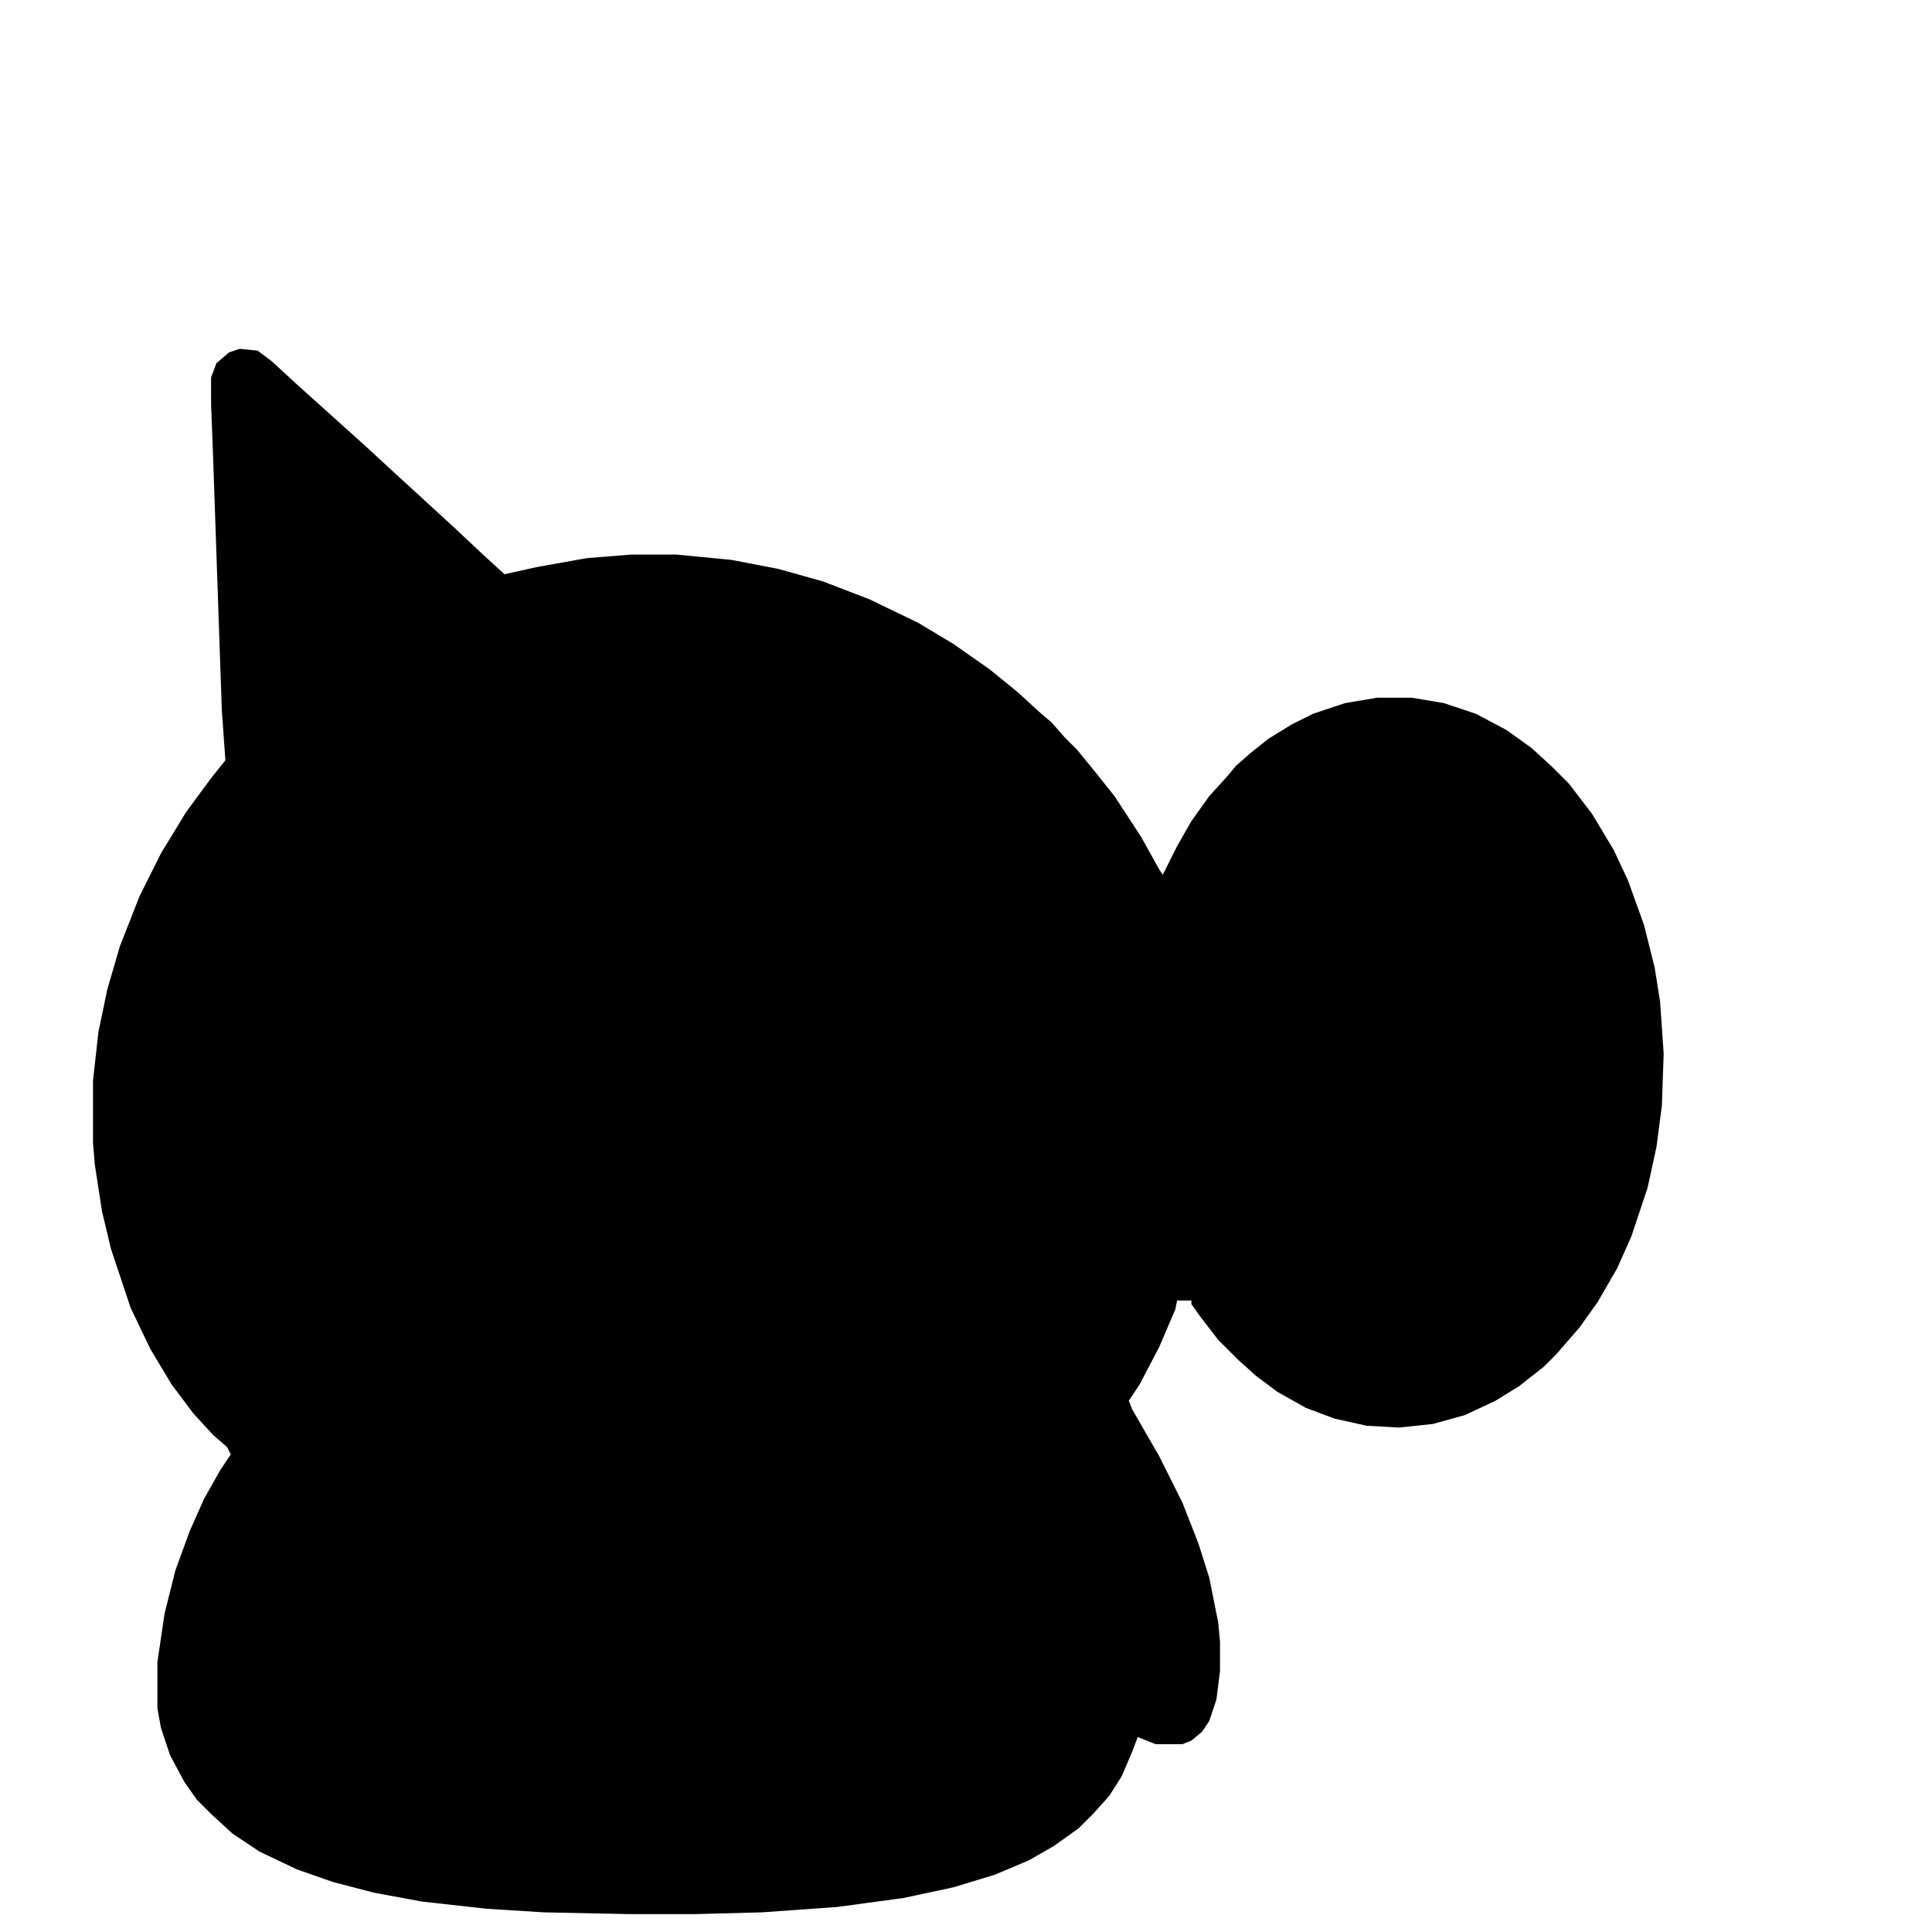 <svg xmlns="http://www.w3.org/2000/svg" viewBox="0 0 1080 1080"><path d="m134 195 10 1 8 6 13 12 10 9 10 9 10 9 10 9 13 12 12 11 12 11 12 11 16 15 12 11 18-4 28-5 25-2h25l31 3 26 5 25 7 26 10 27 13 20 12 20 14 16 13 12 11 7 6 7 8 7 7 9 11 12 15 15 23 10 18 2 3 8-16 8-14 10-14 10-11 5-6 8-7 10-8 13-8 12-6 18-6 18-3h19l18 3 18 6 17 9 14 10 12 11 9 9 13 17 12 20 8 17 9 25 6 24 3 19 2 29-1 29-3 23-5 23-9 27-8 18-11 19-10 14-13 15-7 7-14 11-13 8-17 8-18 5-19 2-18-1-18-4-16-6-16-9-12-9-10-9-11-11-10-13-5-7v-2h-8l-1 5-9 21-11 21-6 9 2 5 15 26 13 26 9 23 6 19 5 25 1 11v16l-2 16-4 12-4 6-6 5-5 2h-15l-10-4-3 8-6 14-7 11-9 10-8 8-14 10-14 8-19 8-23 7-28 6-37 5-42 3-38 1h-36l-48-1-32-2-36-4-27-5-23-6-20-7-21-10-15-10-12-11-8-8-7-10-8-15-5-15-2-11v-26l4-27 6-24 8-22 8-18 9-16 6-9-2-4-8-7-11-12-12-16-12-20-11-23-11-33-5-21-4-26-1-12v-35l3-27 5-24 7-24 11-28 12-24 14-23 14-19 8-10-2-28-5-145-1-26v-15l3-8 7-6Z"/></svg>